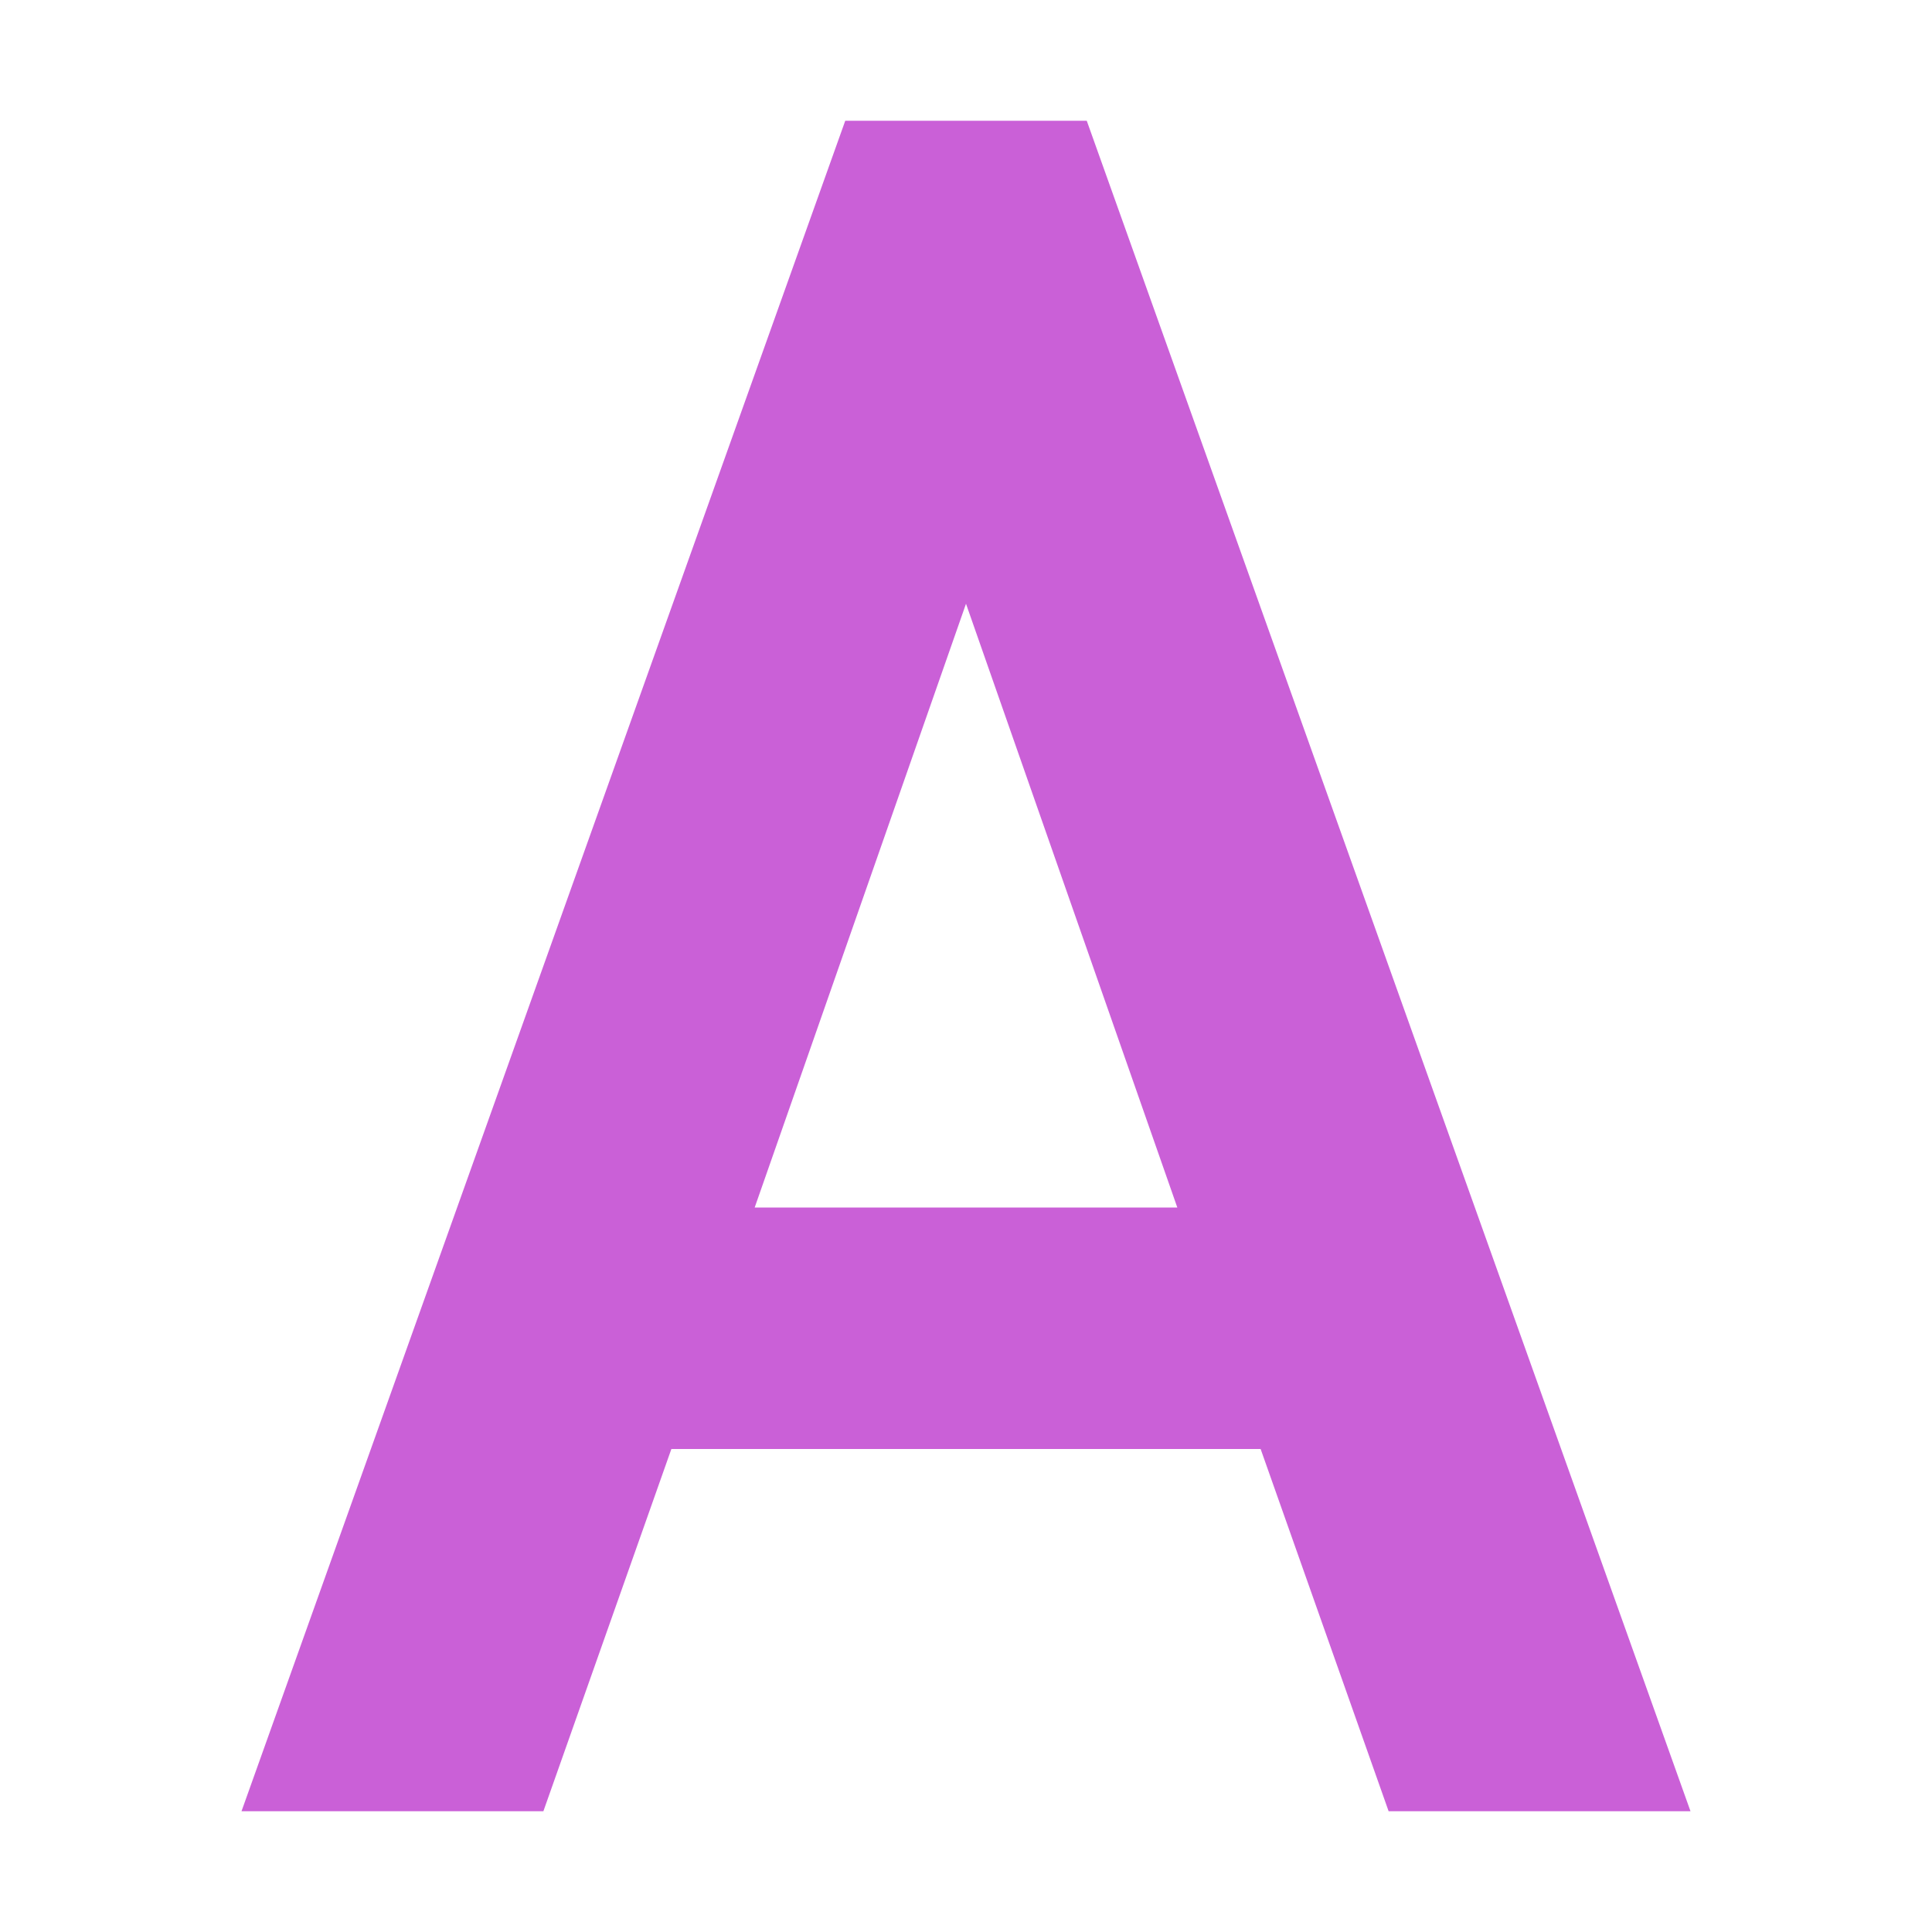 <svg xmlns="http://www.w3.org/2000/svg" width="16" height="16" version="1.1">
 <path style="fill:#ca60d7" d="M 7,1 2,15 H 4.5 L 5.56,12 H 10.44 L 11.5,15 H 14 L 9,1 Z M 8,5 9.75,10 H 6.25 Z"/>
</svg>
